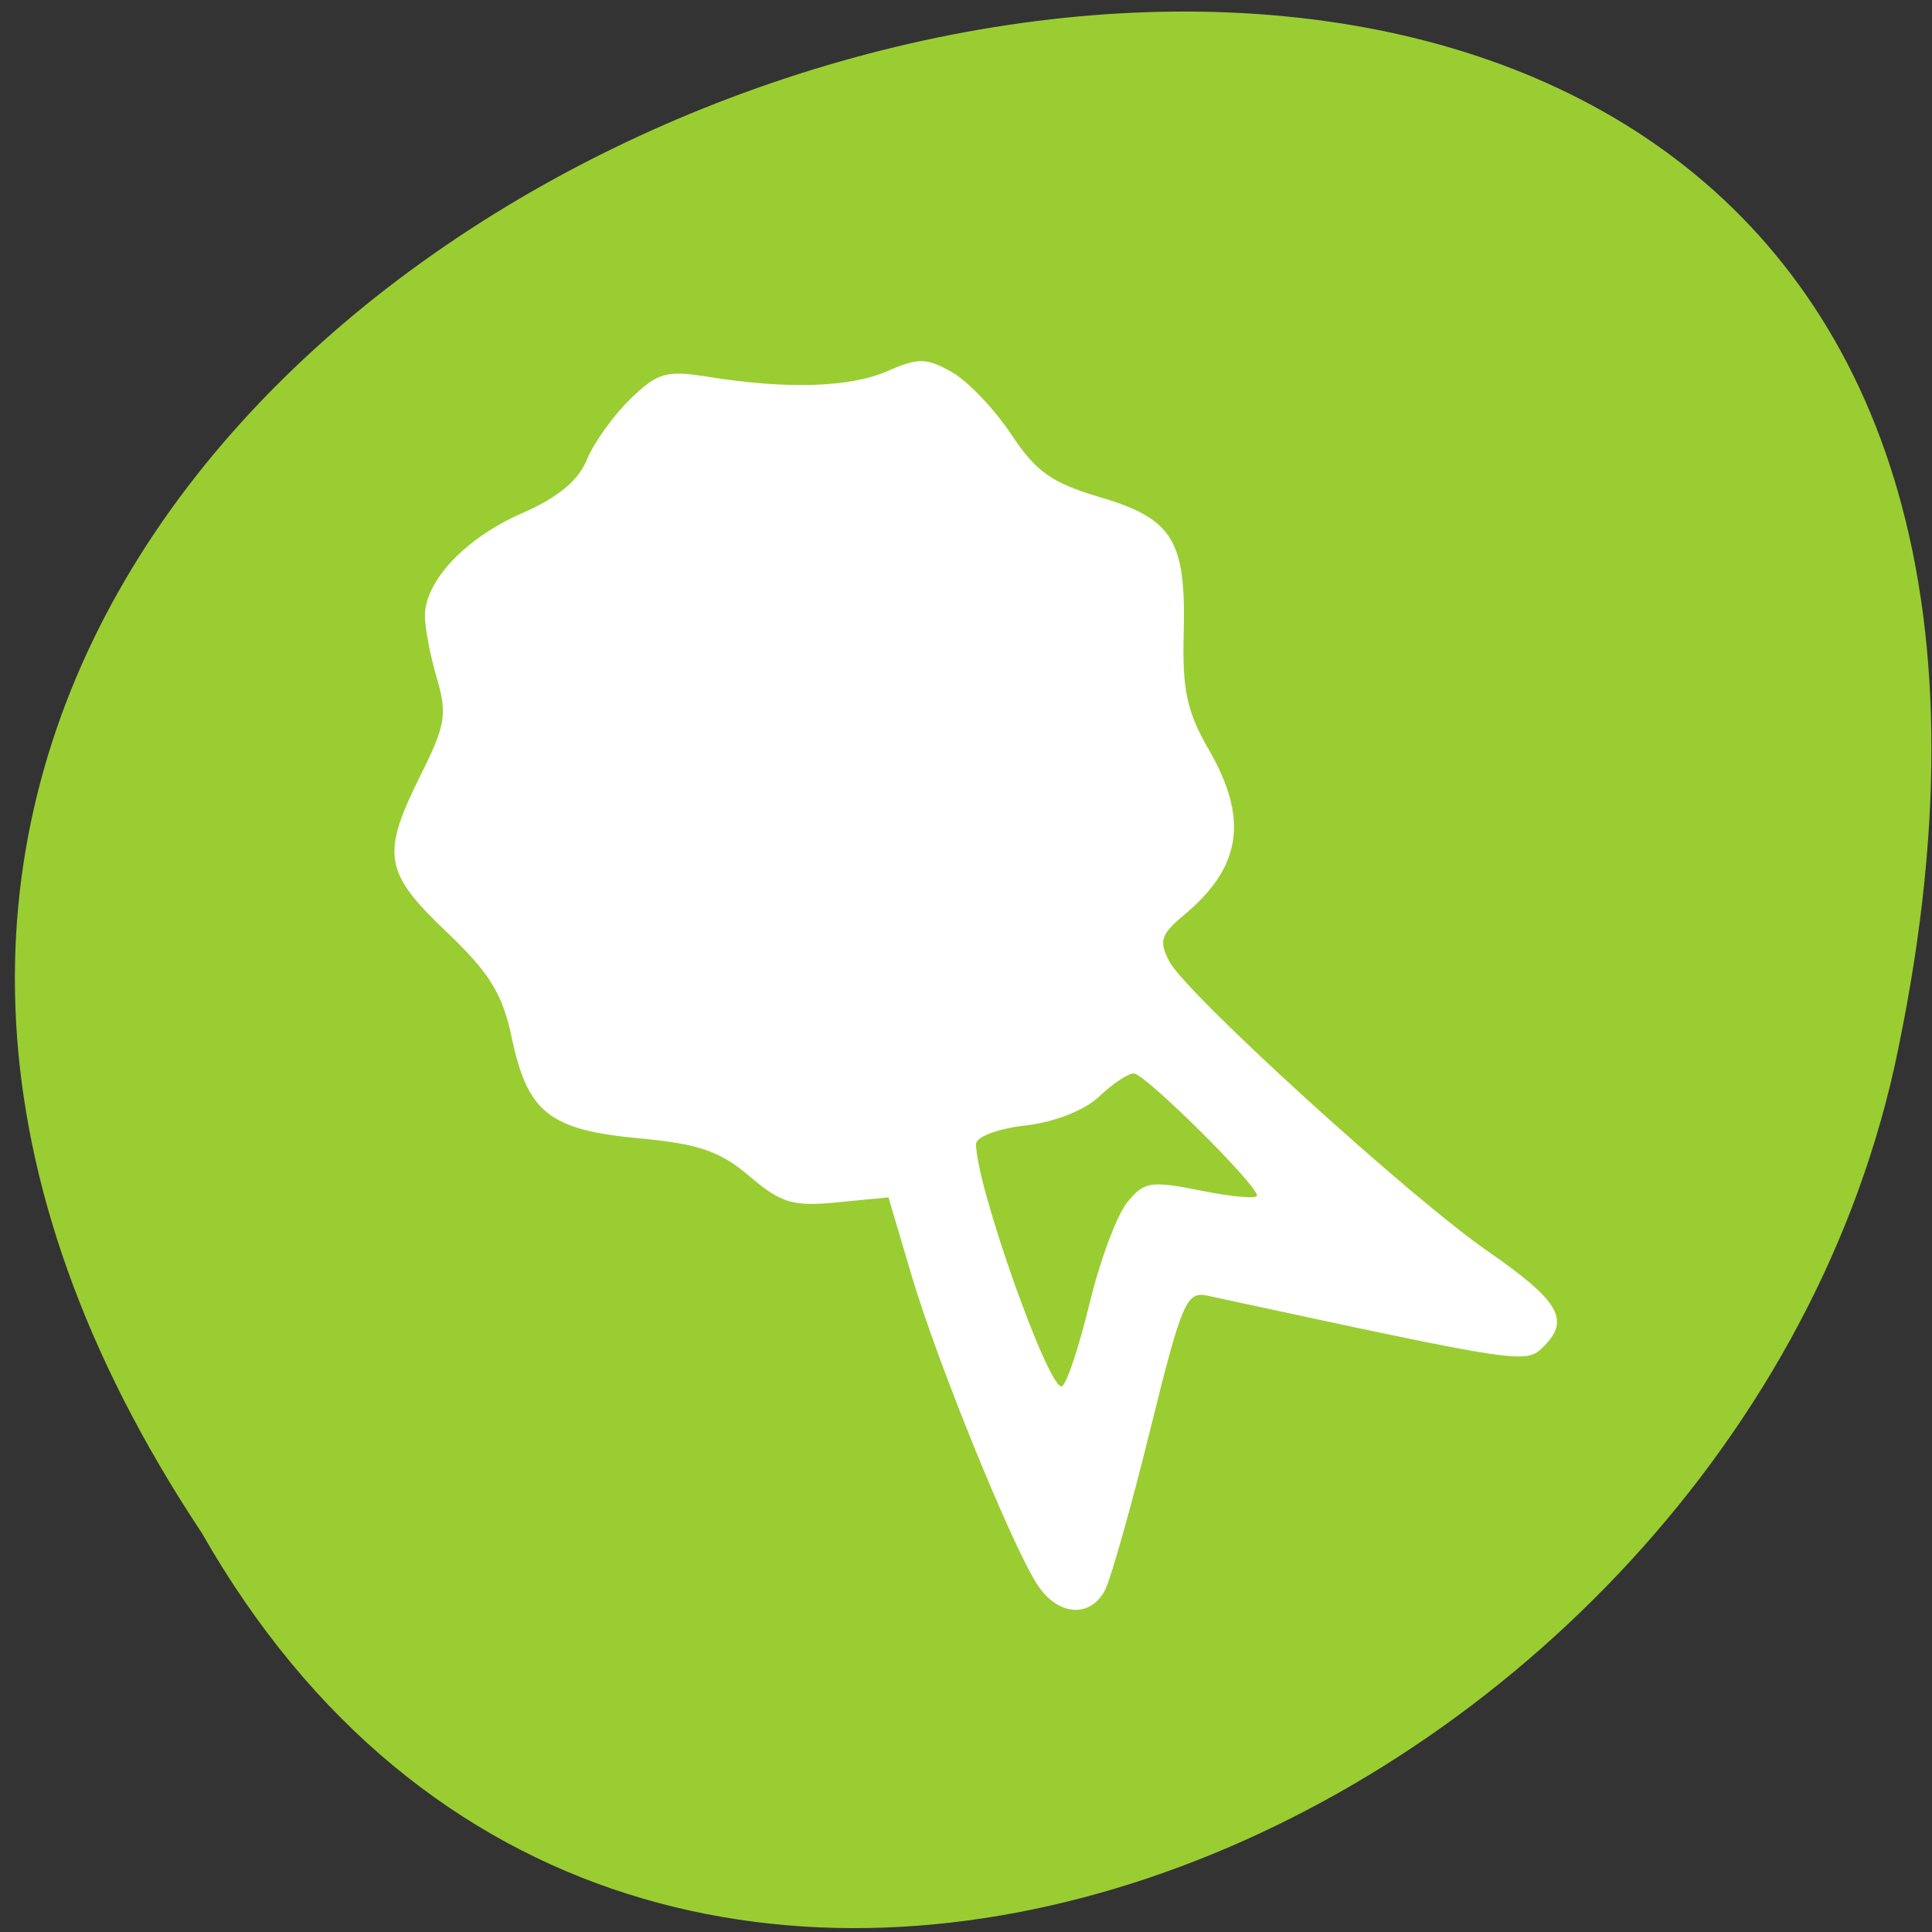 <svg xmlns="http://www.w3.org/2000/svg" viewBox="0 0 256 256"><rect x="0" y="0" width="256" height="256" fill="#333333" stroke="none"/><g transform="matrix(1 0 0 0.992 -0.082 -788.45)"><g transform="matrix(-0.992 0 0 1 256.01 -0.012)" style="fill:#9acd32;color:#000"><path d="m 231.03 999.59 c 127.95 -192.46 -280.09 -311 -226.07 -62.2 23.02 102.82 167.39 165.22 226.07 62.2 z"/><path d="m 125.83 850.43 c -0.138 0.002 -0.279 0.014 -0.417 0.028 -1.45 0.051 -2.847 0.732 -3.584 1.722 l -20.864 28.642 l -20.891 28.67 c -0.755 1.048 -0.737 2.401 0.028 3.445 0.765 1.044 2.254 1.721 3.778 1.722 h 23.25 v 65.17 c 0 4.36 3.53 7.862 7.89 7.862 h 10.862 v -137.27 c -0.018 -0.001 -0.037 0.001 -0.055 0 z"/></g><path d="m 137.53 1006.47 c -3.441 -5.372 -13.266 -29.73 -16.669 -41.33 l -3.051 -10.396 l -6.793 0.668 c -5.886 0.578 -7.437 0.113 -11.615 -3.483 -3.887 -3.345 -6.725 -4.329 -14.626 -5.07 -11.88 -1.114 -14.778 -3.413 -16.869 -13.387 -1.246 -5.941 -2.915 -8.673 -8.68 -14.209 -8.279 -7.95 -8.664 -10.312 -3.406 -20.924 3.295 -6.651 3.546 -8.163 2.148 -12.936 -0.871 -2.973 -1.583 -6.723 -1.583 -8.333 0 -4.677 5.389 -10.416 12.874 -13.709 4.719 -2.077 7.456 -4.353 8.586 -7.143 0.912 -2.252 3.495 -5.895 5.739 -8.094 3.619 -3.547 4.78 -3.885 10.277 -2.992 10.464 1.699 18.864 1.436 23.793 -0.743 4.112 -1.818 5.197 -1.802 8.563 0.13 2.12 1.217 5.654 4.954 7.853 8.303 3.288 5.01 5.387 6.503 11.808 8.412 9.601 2.855 11.372 5.766 11.05 18.16 -0.198 7.559 0.424 10.48 3.305 15.507 5.329 9.302 4.385 15.692 -3.272 22.14 -3.085 2.597 -3.355 3.47 -1.923 6.207 2.269 4.336 31.845 31.474 42.12 38.651 9.447 6.596 10.986 9.159 7.587 12.635 -2.484 2.54 -2.094 2.598 -44.696 -6.661 -2.766 -0.601 -3.387 0.875 -7.579 17.997 -2.512 10.259 -5.206 19.874 -5.987 21.367 -1.97 3.765 -6.283 3.392 -8.952 -0.774 z m 6.925 -37.554 c 1.359 -5.672 3.583 -11.717 4.943 -13.434 2.263 -2.858 3.096 -2.996 9.858 -1.629 4.062 0.822 7.386 1.115 7.386 0.652 0 -1.456 -14.868 -16.312 -16.326 -16.312 -0.764 0 -2.84 1.394 -4.613 3.099 -1.91 1.835 -5.889 3.406 -9.758 3.852 -3.678 0.424 -6.533 1.514 -6.533 2.494 0 5.598 9.792 33.35 11.407 32.33 0.641 -0.405 2.277 -5.377 3.636 -11.05 z" style="fill:#fff"/></g></svg>